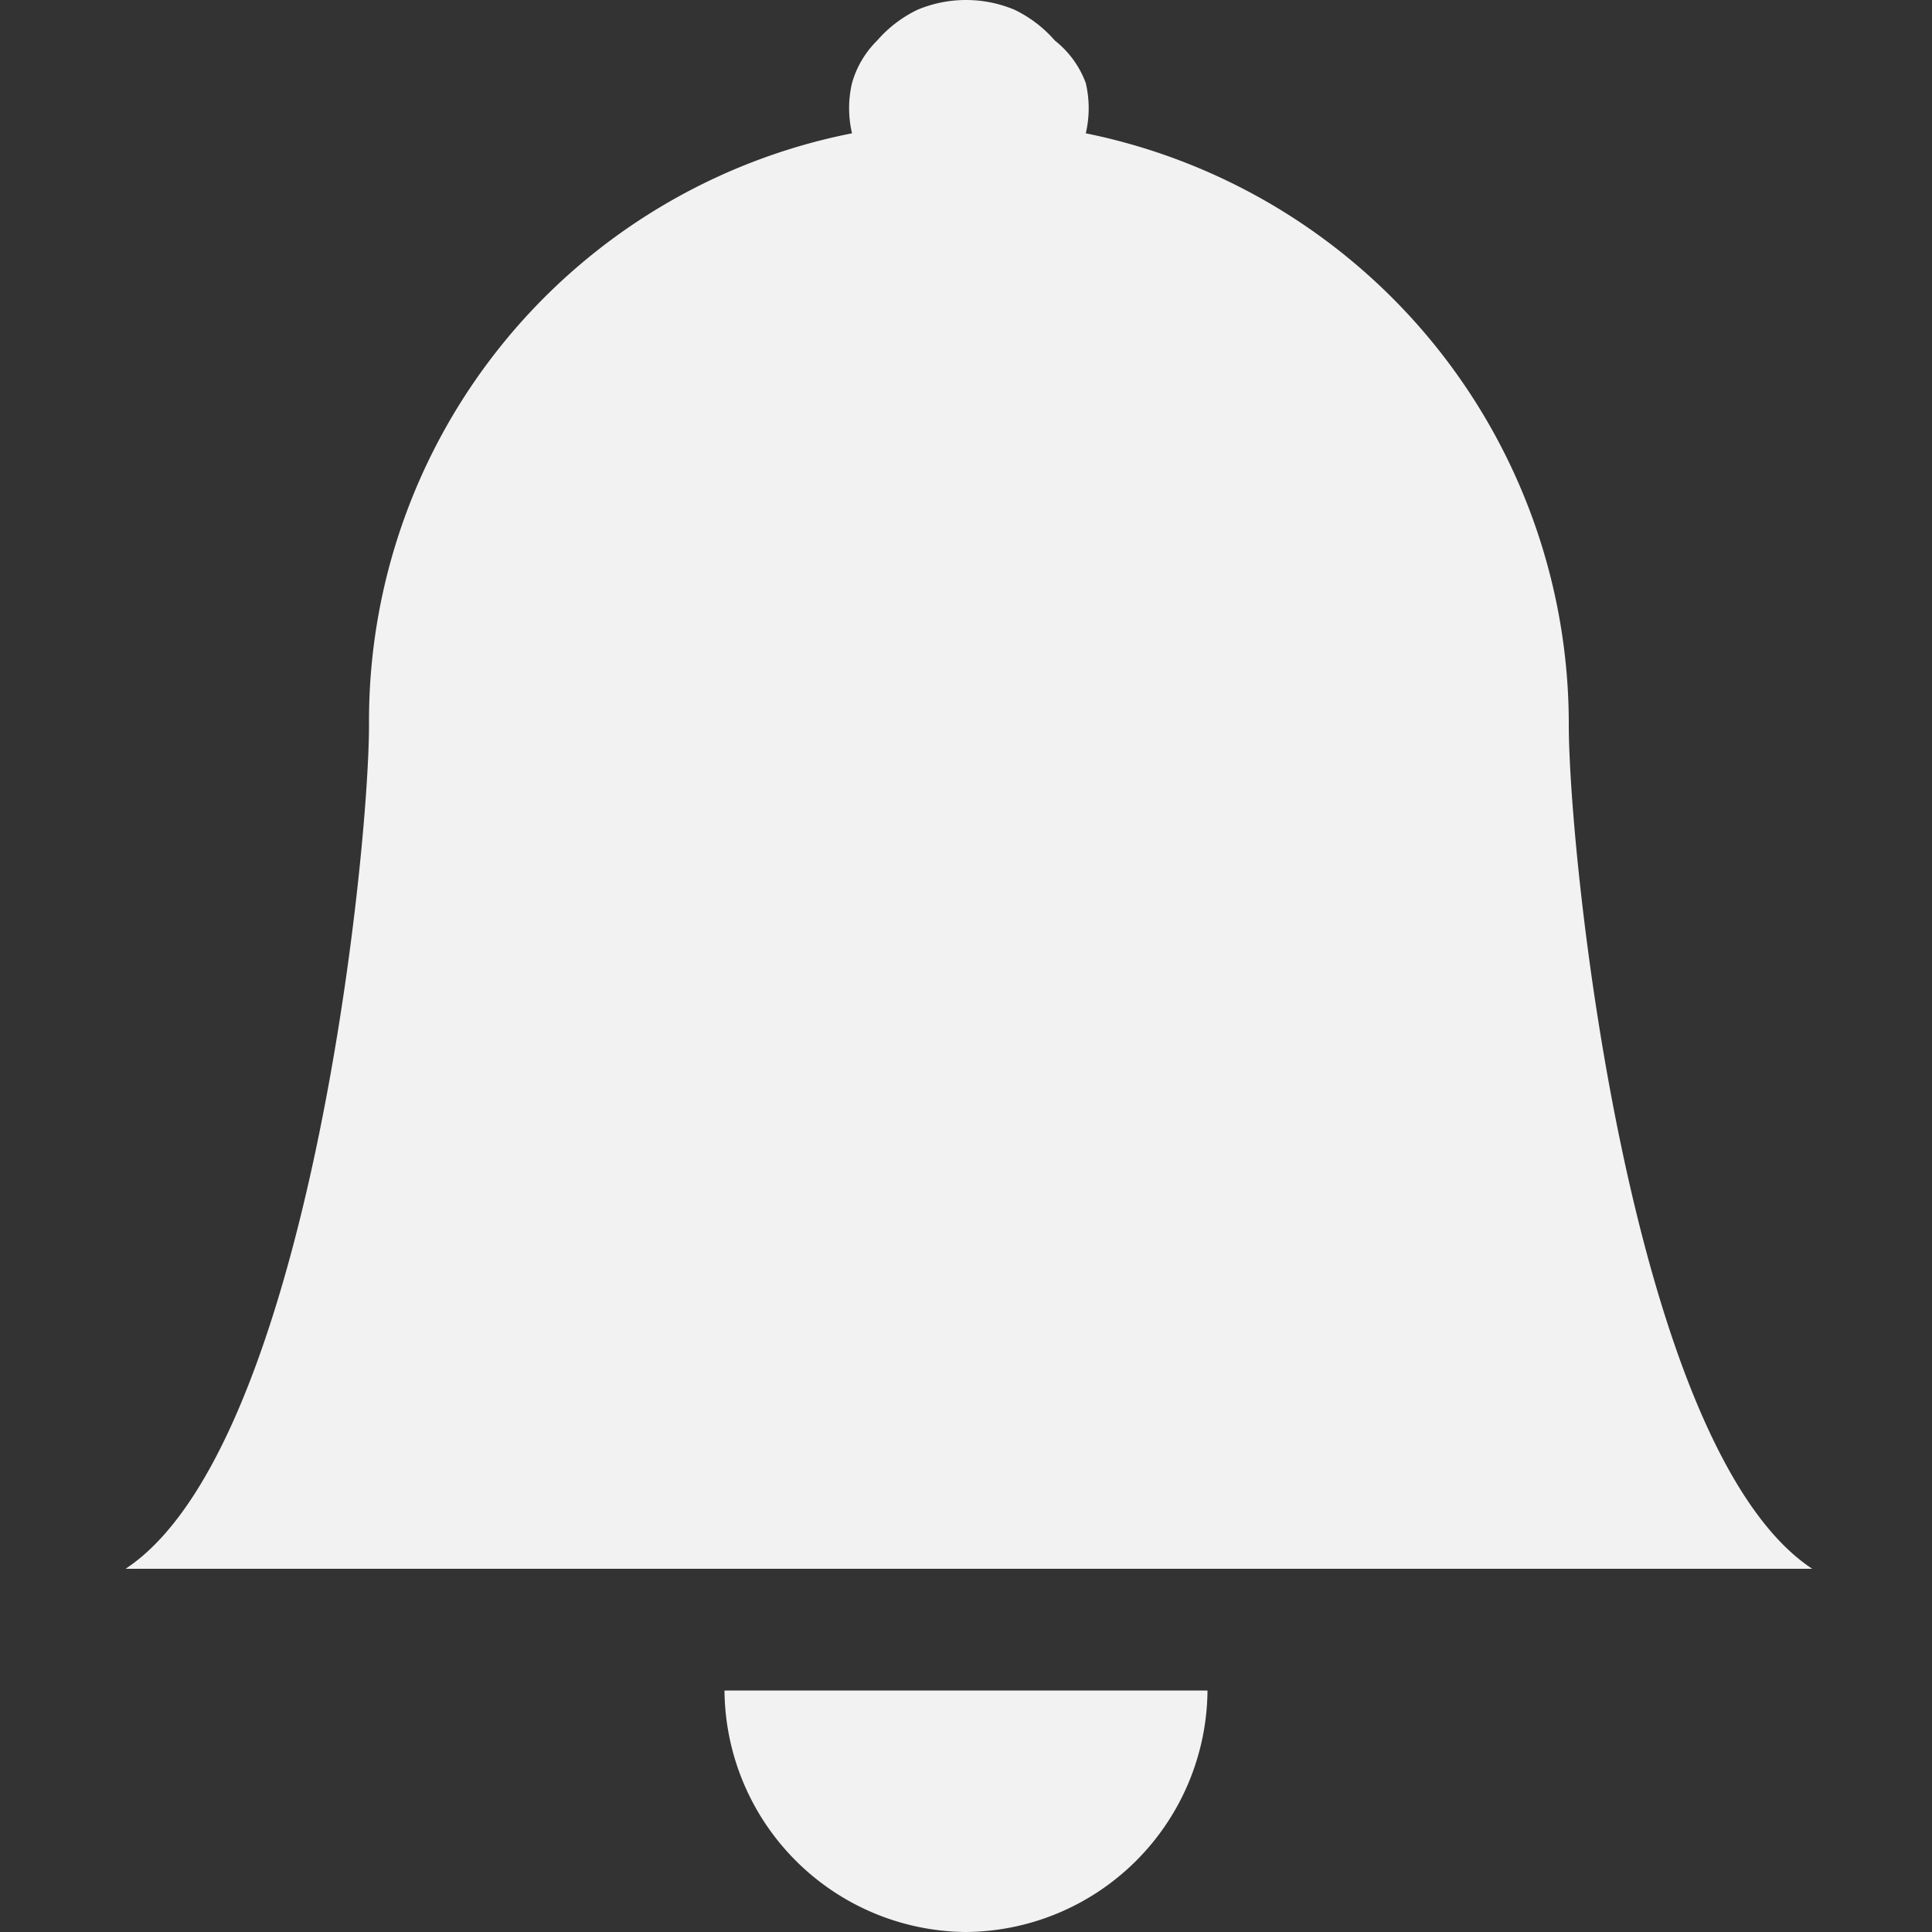 <svg xmlns="http://www.w3.org/2000/svg" xmlns:xlink="http://www.w3.org/1999/xlink" viewBox="0 0 10 10"><rect x="0" y="0" width="10" height="10" fill="#333333" stroke="none"/><defs><style>.cls-1{fill:none;}.cls-2{clip-path:url(#clip-path);}.cls-3{fill:#f2f2f2;}</style><clipPath id="clip-path"><rect class="cls-1" width="10" height="10"/></clipPath></defs><g id="Layer_2" data-name="Layer 2"><g id="Layer_1-2" data-name="Layer 1"><g class="cls-2"><path class="cls-3" d="M5,10A1.26,1.26,0,0,0,6.25,8.75H3.75A1.26,1.26,0,0,0,5,10ZM5.62.69a.57.57,0,0,0,0-.26A.5.5,0,0,0,5.46.21.65.65,0,0,0,5.25.05a.65.65,0,0,0-.5,0,.65.65,0,0,0-.21.16.5.5,0,0,0-.13.22.57.57,0,0,0,0,.26,3.1,3.1,0,0,0-2.5,3.06c0,.69-.32,3.75-1.26,4.37H9.38C8.44,7.5,8.12,4.44,8.12,3.75A3.12,3.12,0,0,0,5.62.69Z"/></g></g></g></svg>